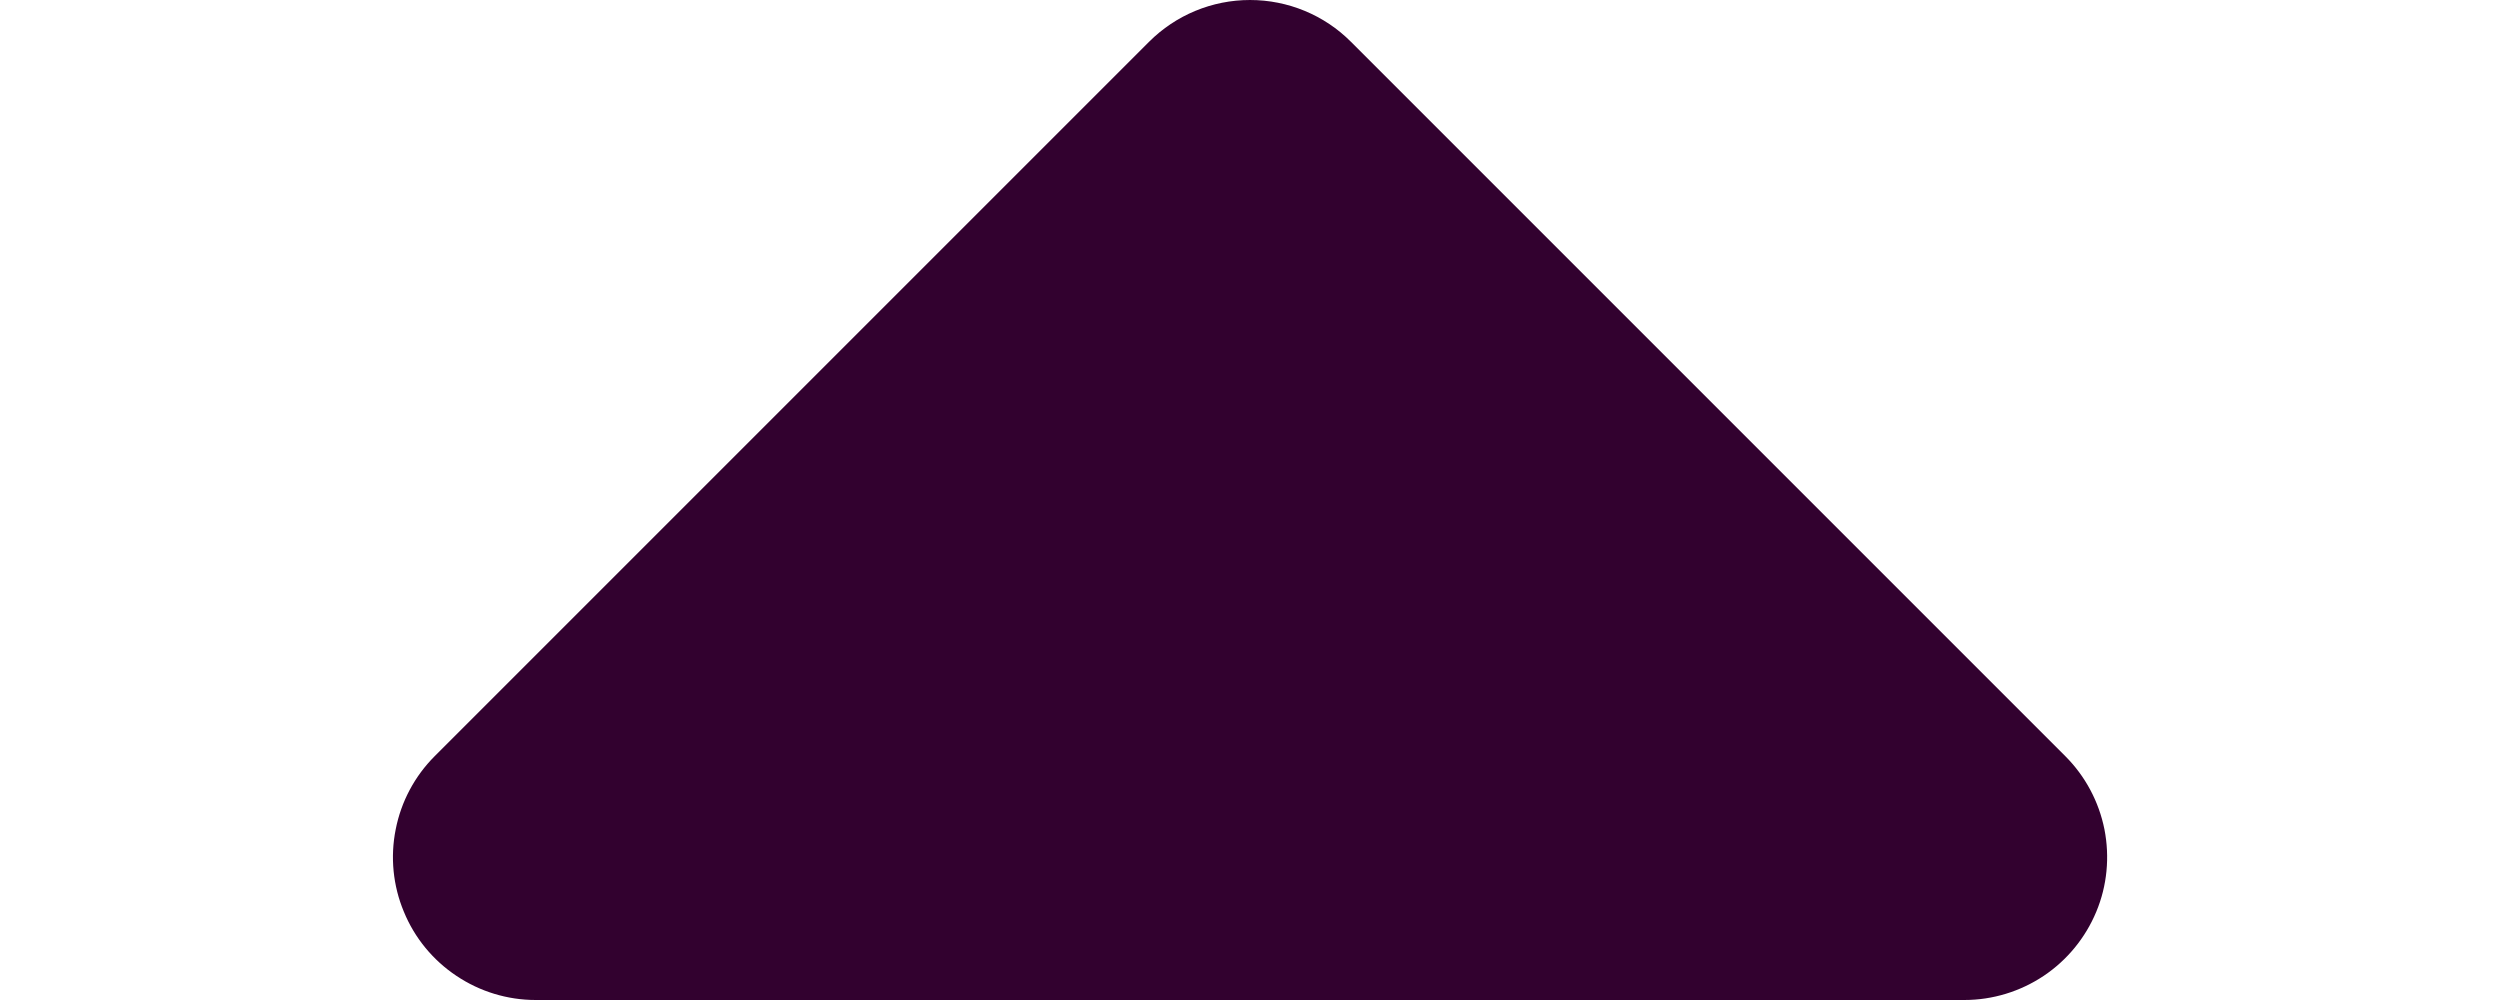 <svg width="25" height="10" viewBox="0 0 12 7" fill="none" xmlns="http://www.w3.org/2000/svg">
<path fill-rule="evenodd" clip-rule="evenodd" d="M1 7C0.802 7 0.609 6.941 0.445 6.831C0.28 6.721 0.152 6.565 0.077 6.382C0.001 6.2 -0.019 5.999 0.02 5.805C0.058 5.611 0.153 5.433 0.293 5.293L5.293 0.293C5.481 0.105 5.735 0 6 0C6.265 0 6.52 0.105 6.707 0.293L11.707 5.293C11.847 5.433 11.942 5.611 11.981 5.805C12.019 5.999 12 6.2 11.924 6.382C11.848 6.565 11.72 6.721 11.556 6.831C11.391 6.941 11.198 7 11 7L1 7Z" fill="#32012F"/>
</svg>
